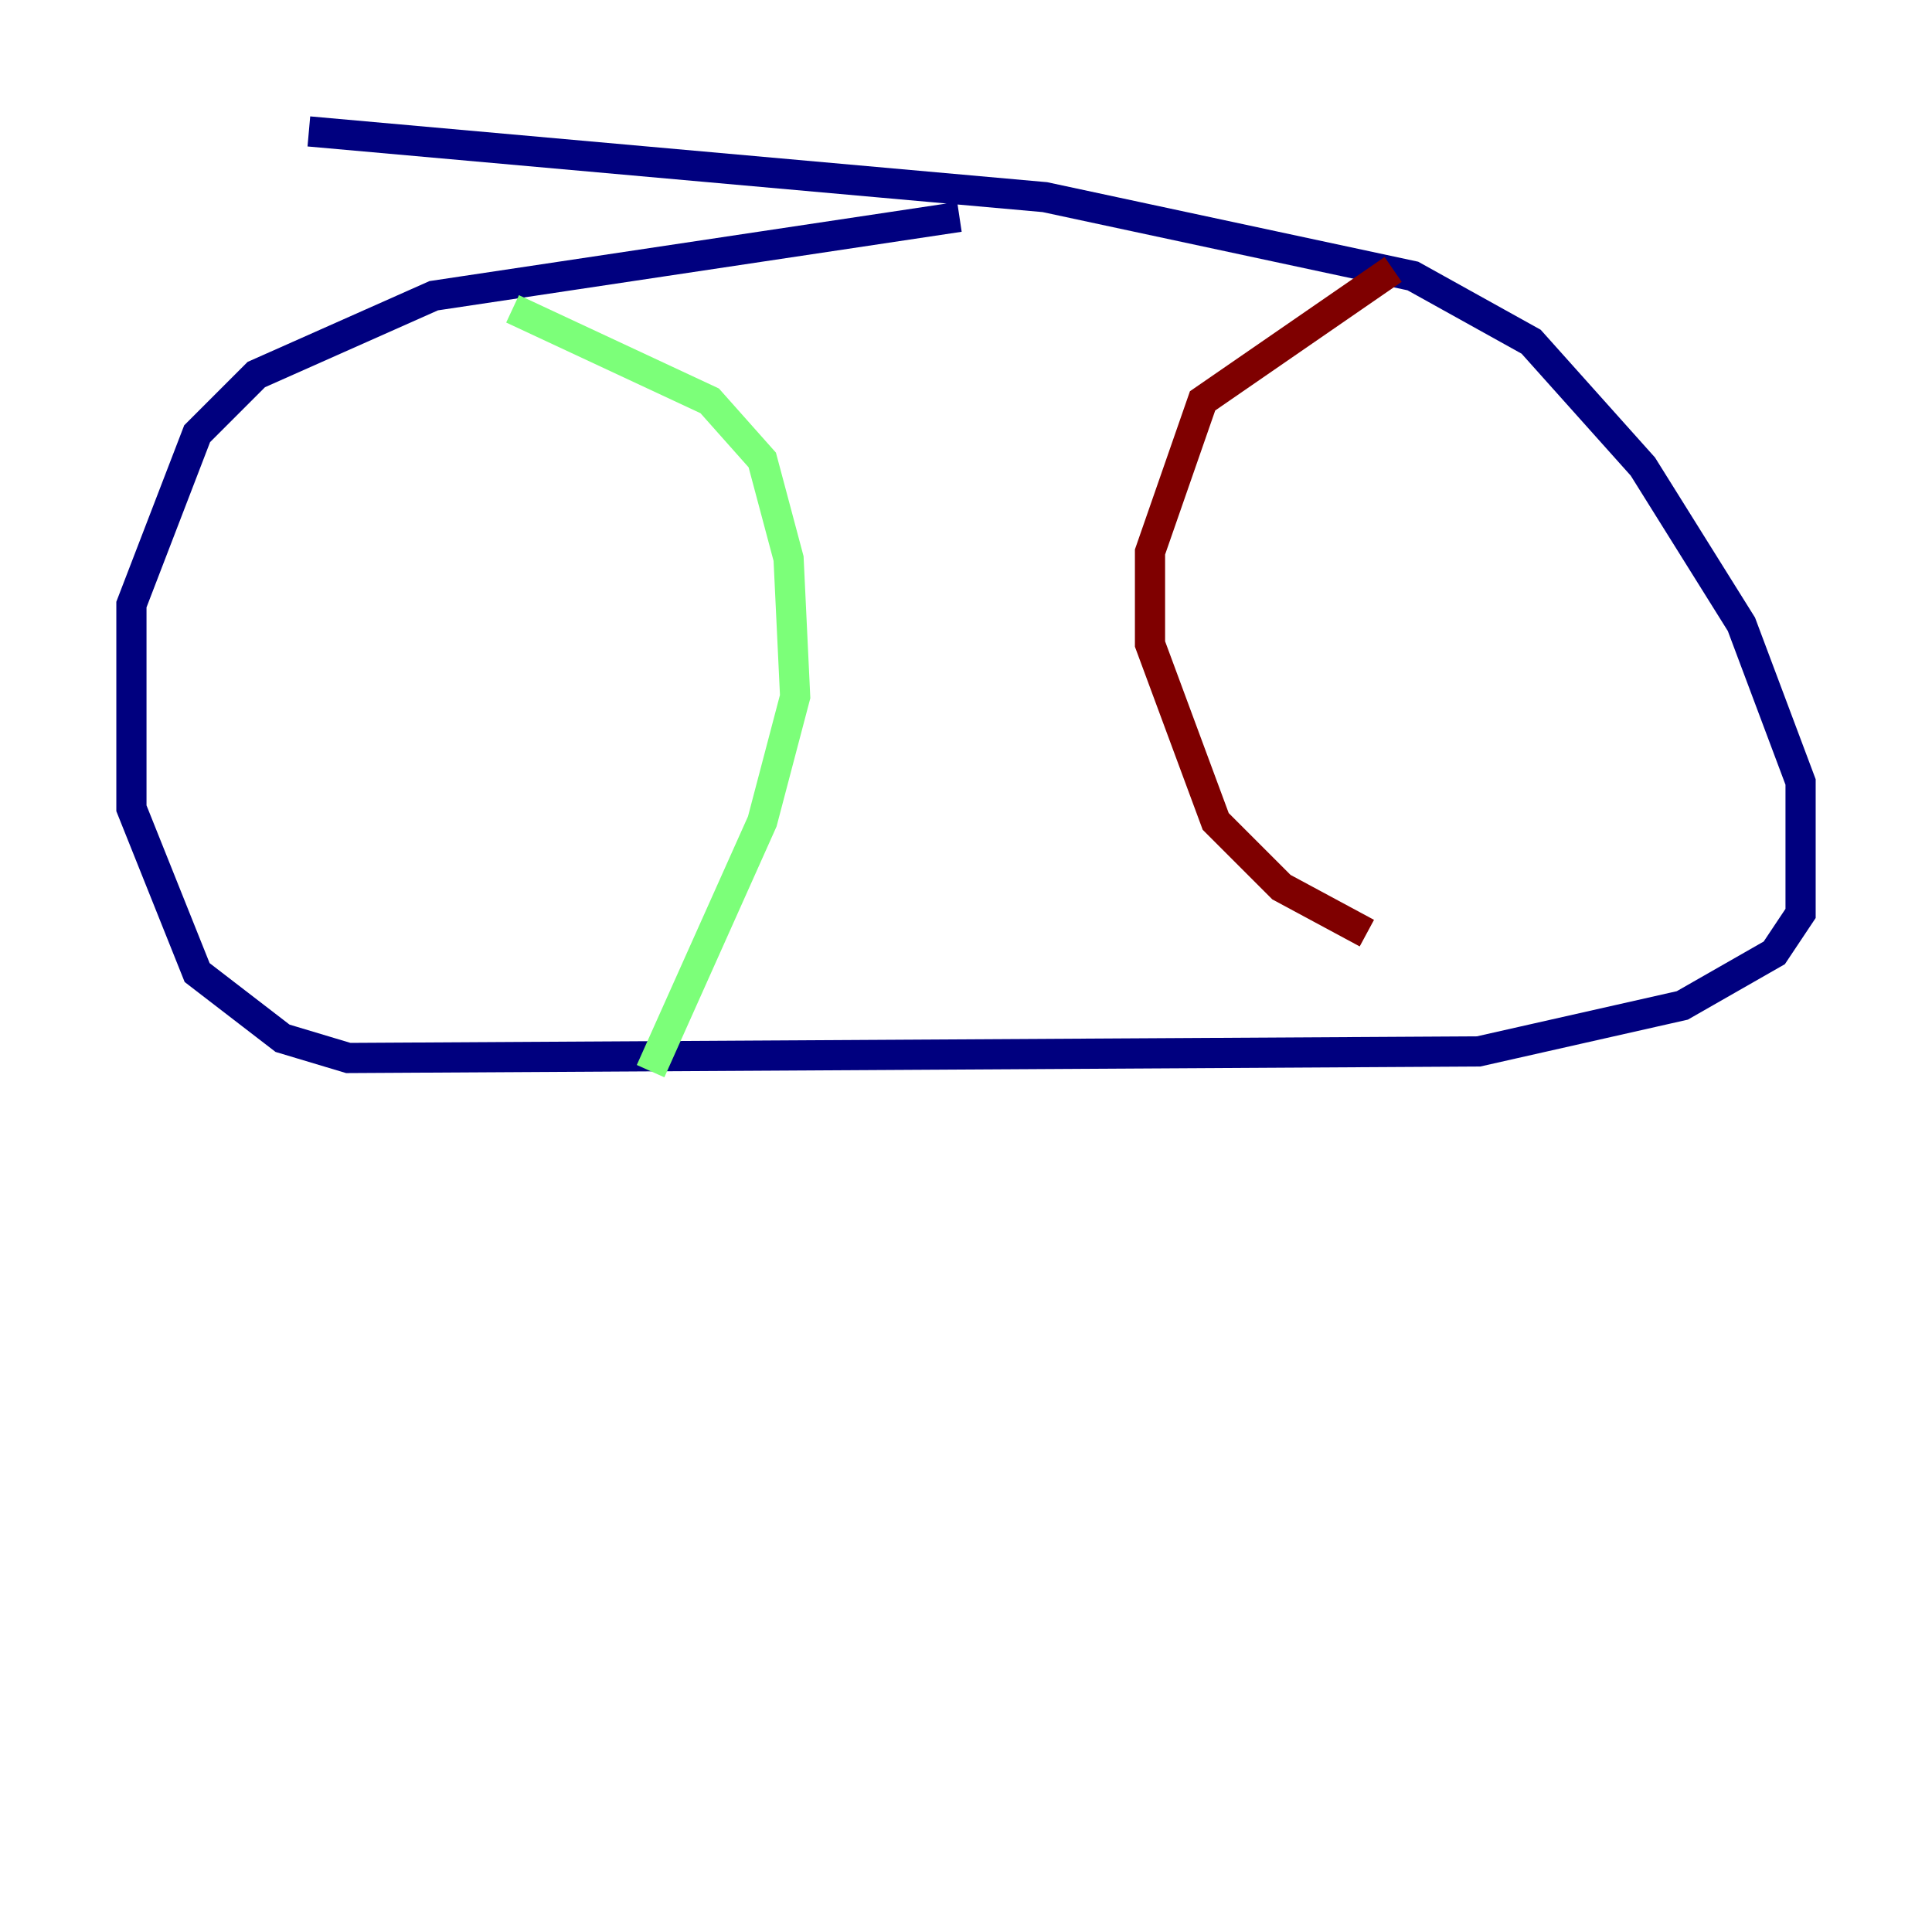 <?xml version="1.0" encoding="utf-8" ?>
<svg baseProfile="tiny" height="128" version="1.2" viewBox="0,0,128,128" width="128" xmlns="http://www.w3.org/2000/svg" xmlns:ev="http://www.w3.org/2001/xml-events" xmlns:xlink="http://www.w3.org/1999/xlink"><defs /><polyline fill="none" points="63.565,14.367 28.735,19.592 16.98,24.816 13.061,28.735 8.707,40.054 8.707,53.551 13.061,64.435 18.721,68.789 23.075,70.095 97.959,69.66 111.456,66.612 117.551,63.129 119.293,60.517 119.293,51.809 115.374,41.361 108.844,30.912 101.442,22.64 93.605,18.286 69.225,13.061 20.463,8.707" stroke="#00007f" stroke-width="2" /><polyline fill="none" points="33.959,20.463 47.02,26.558 50.503,30.476 52.245,37.007 52.68,46.15 50.503,54.422 43.102,70.966" stroke="#7cff79" stroke-width="2" /><polyline fill="none" points="92.299,17.85 79.674,26.558 76.191,36.571 76.191,42.667 80.544,54.422 84.898,58.776 90.558,61.823" stroke="#7f0000" stroke-width="2" /></svg>